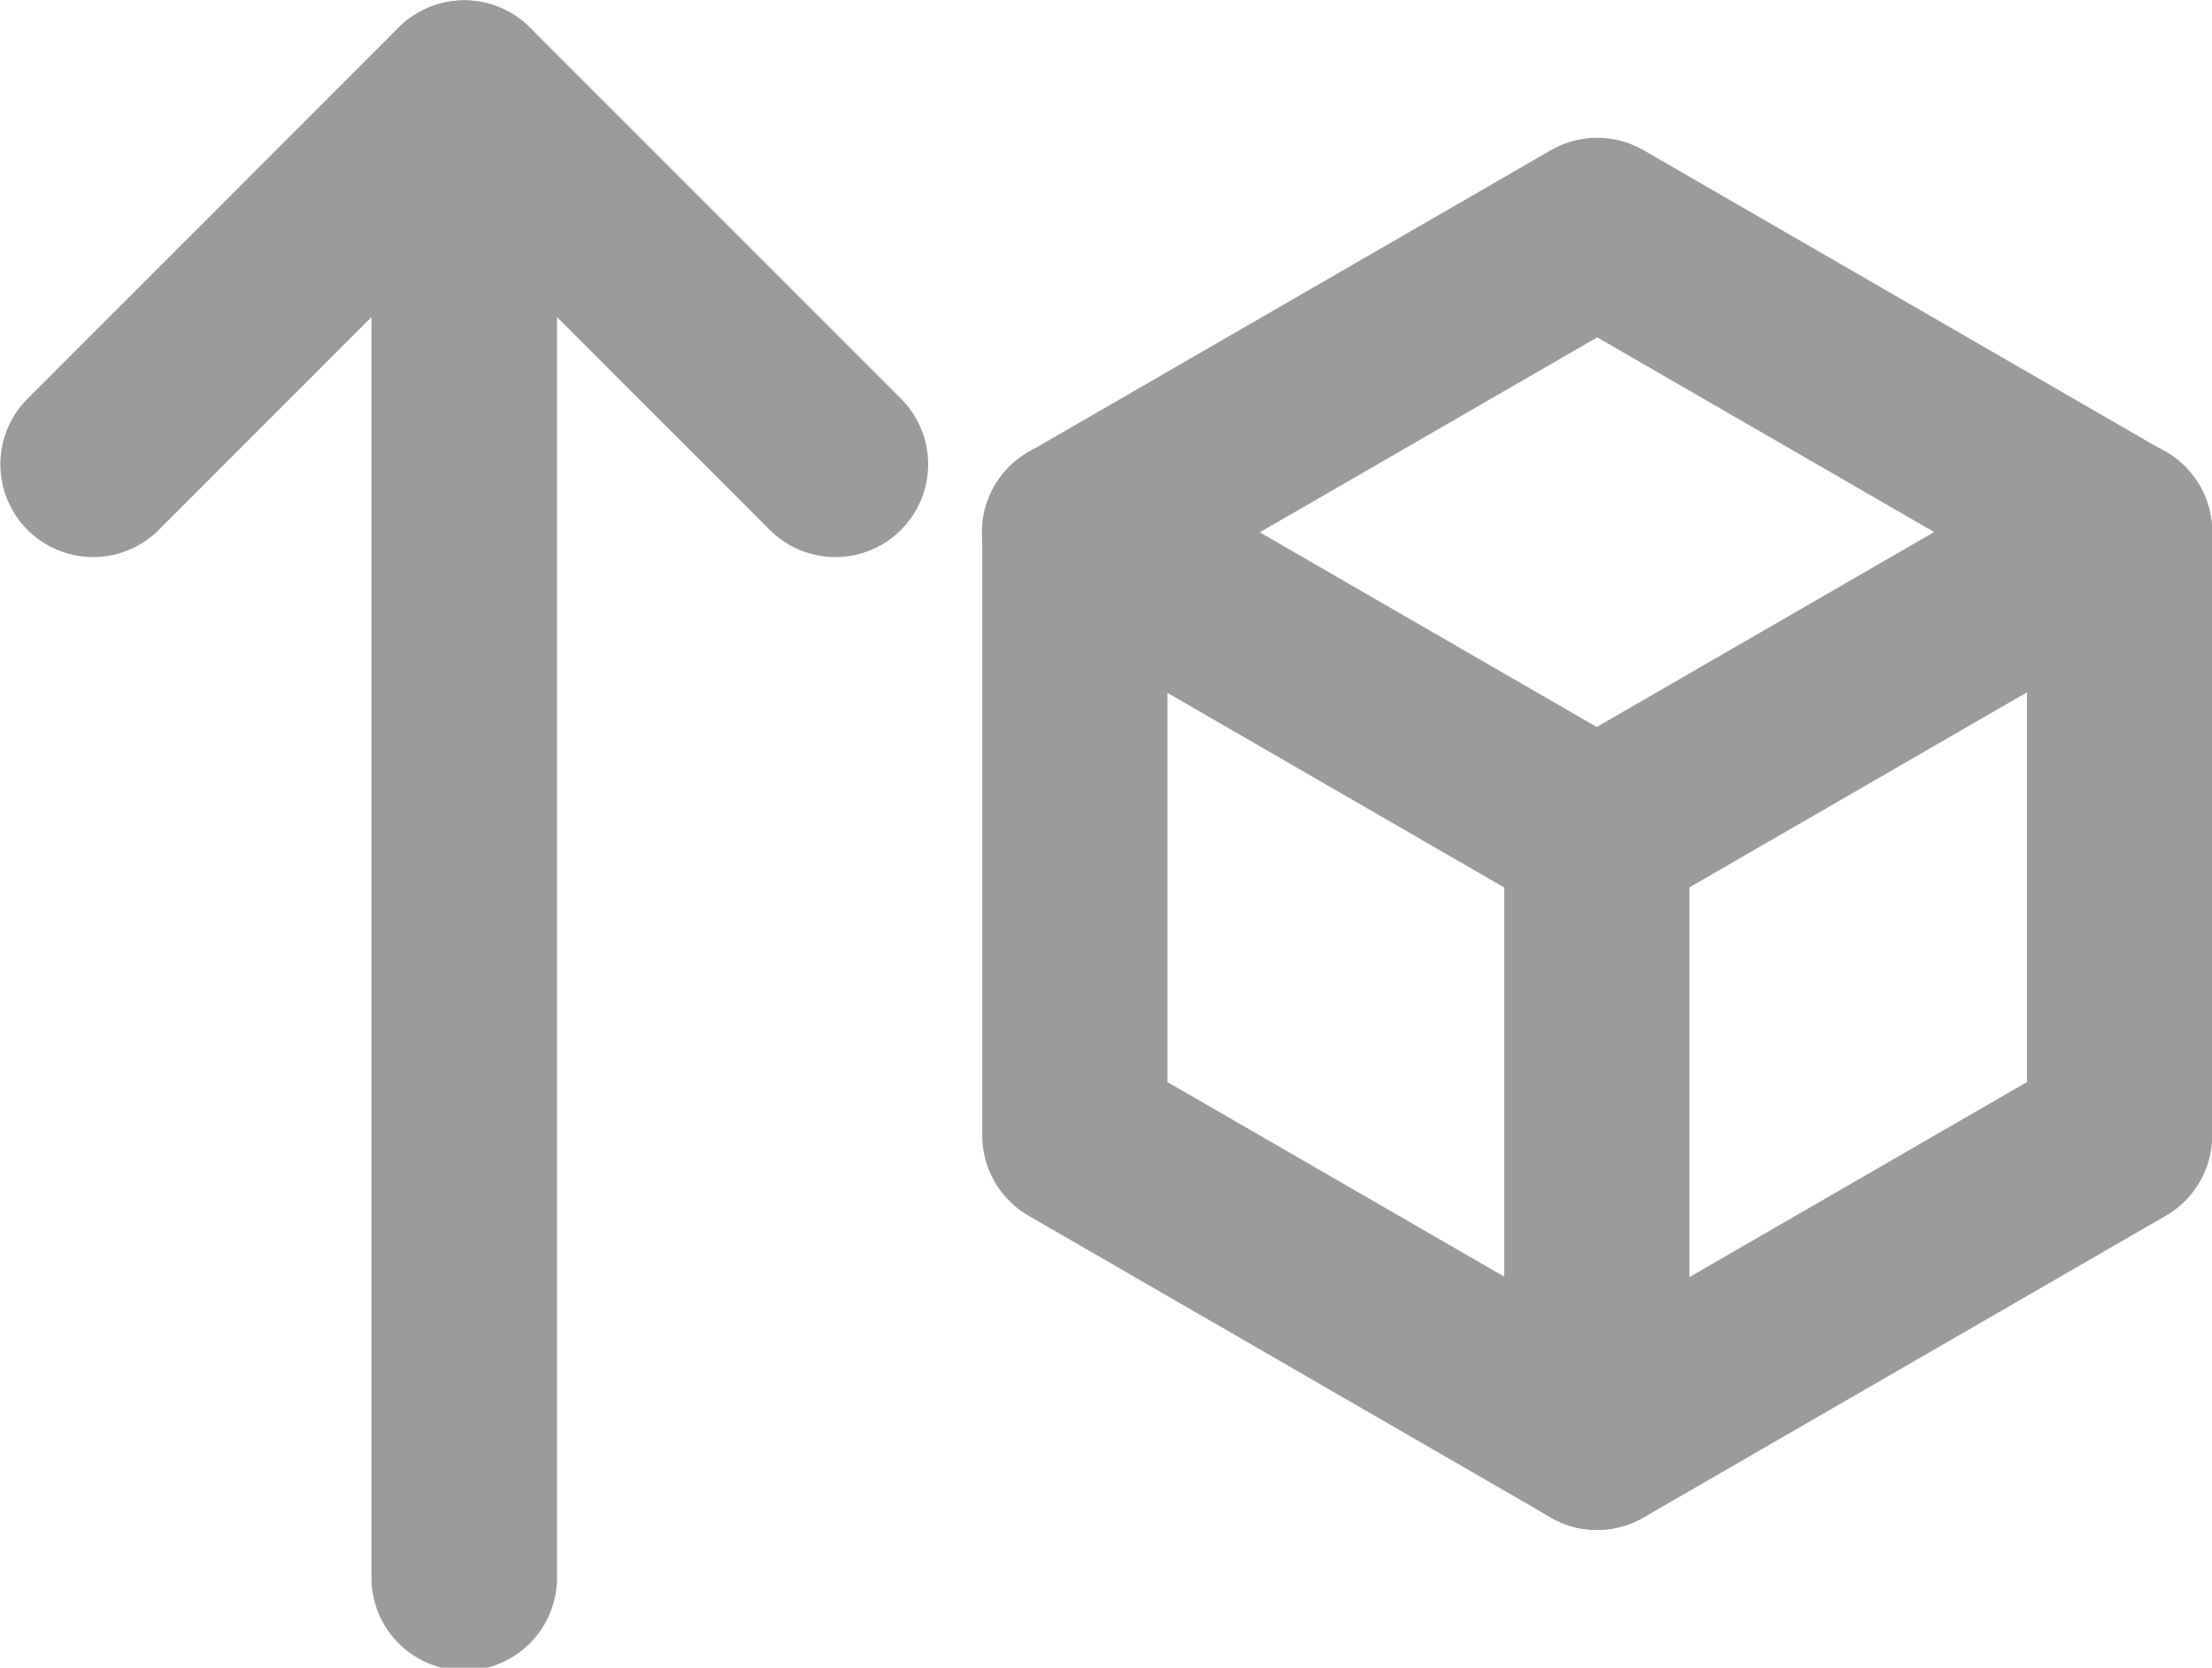 <?xml version="1.0" encoding="UTF-8" standalone="no"?>
<!-- Created with Inkscape (http://www.inkscape.org/) -->

<svg
   width="6.318mm"
   height="4.763mm"
   viewBox="0 0 6.318 4.763"
   version="1.1"
   id="svg1"
   xml:space="preserve"
   xmlns="http://www.w3.org/2000/svg"
   xmlns:svg="http://www.w3.org/2000/svg"><defs
     id="defs1" /><g
     id="layer1"
     transform="translate(-109.635,-143.136)"><g
       style="fill:none;stroke:#9B9B9B;stroke-width:2;stroke-linecap:round;stroke-linejoin:round"
       id="g14"
       transform="matrix(0.265,0,0,0.265,109.106,142.342)"><path
         d="M 3,8 7,4 11,8"
         id="path10" /><path
         d="M 7,4 V 20"
         id="path11" /></g><g
       id="g28"
       transform="translate(-2.947,-5.743)"><path
         style="font-variation-settings:normal;opacity:1;fill:none;fill-opacity:1;stroke:#9B9B9B;stroke-width:0.529;stroke-linecap:round;stroke-linejoin:round;stroke-miterlimit:16;stroke-dasharray:none;stroke-dashoffset:0;stroke-opacity:1;paint-order:normal"
         id="path26"
         d="m 118.636,152.122 -1.492,0.862 -1.492,-0.862 0,-1.723 1.492,-0.862 1.492,0.862 z" /><path
         style="font-variation-settings:normal;opacity:1;fill:none;fill-opacity:1;stroke:#9B9B9B;stroke-width:0.529;stroke-linecap:round;stroke-linejoin:round;stroke-miterlimit:16;stroke-dasharray:none;stroke-dashoffset:0;stroke-opacity:1;paint-order:normal"
         d="m 115.651,150.399 1.492,0.862 v 1.723"
         id="path27" /><path
         style="font-variation-settings:normal;opacity:1;fill:none;fill-opacity:1;stroke:#9B9B9B;stroke-width:0.529;stroke-linecap:round;stroke-linejoin:round;stroke-miterlimit:16;stroke-dasharray:none;stroke-dashoffset:0;stroke-opacity:1;paint-order:normal"
         d="m 117.144,151.26 1.492,-0.862"
         id="path28" /></g></g></svg>
